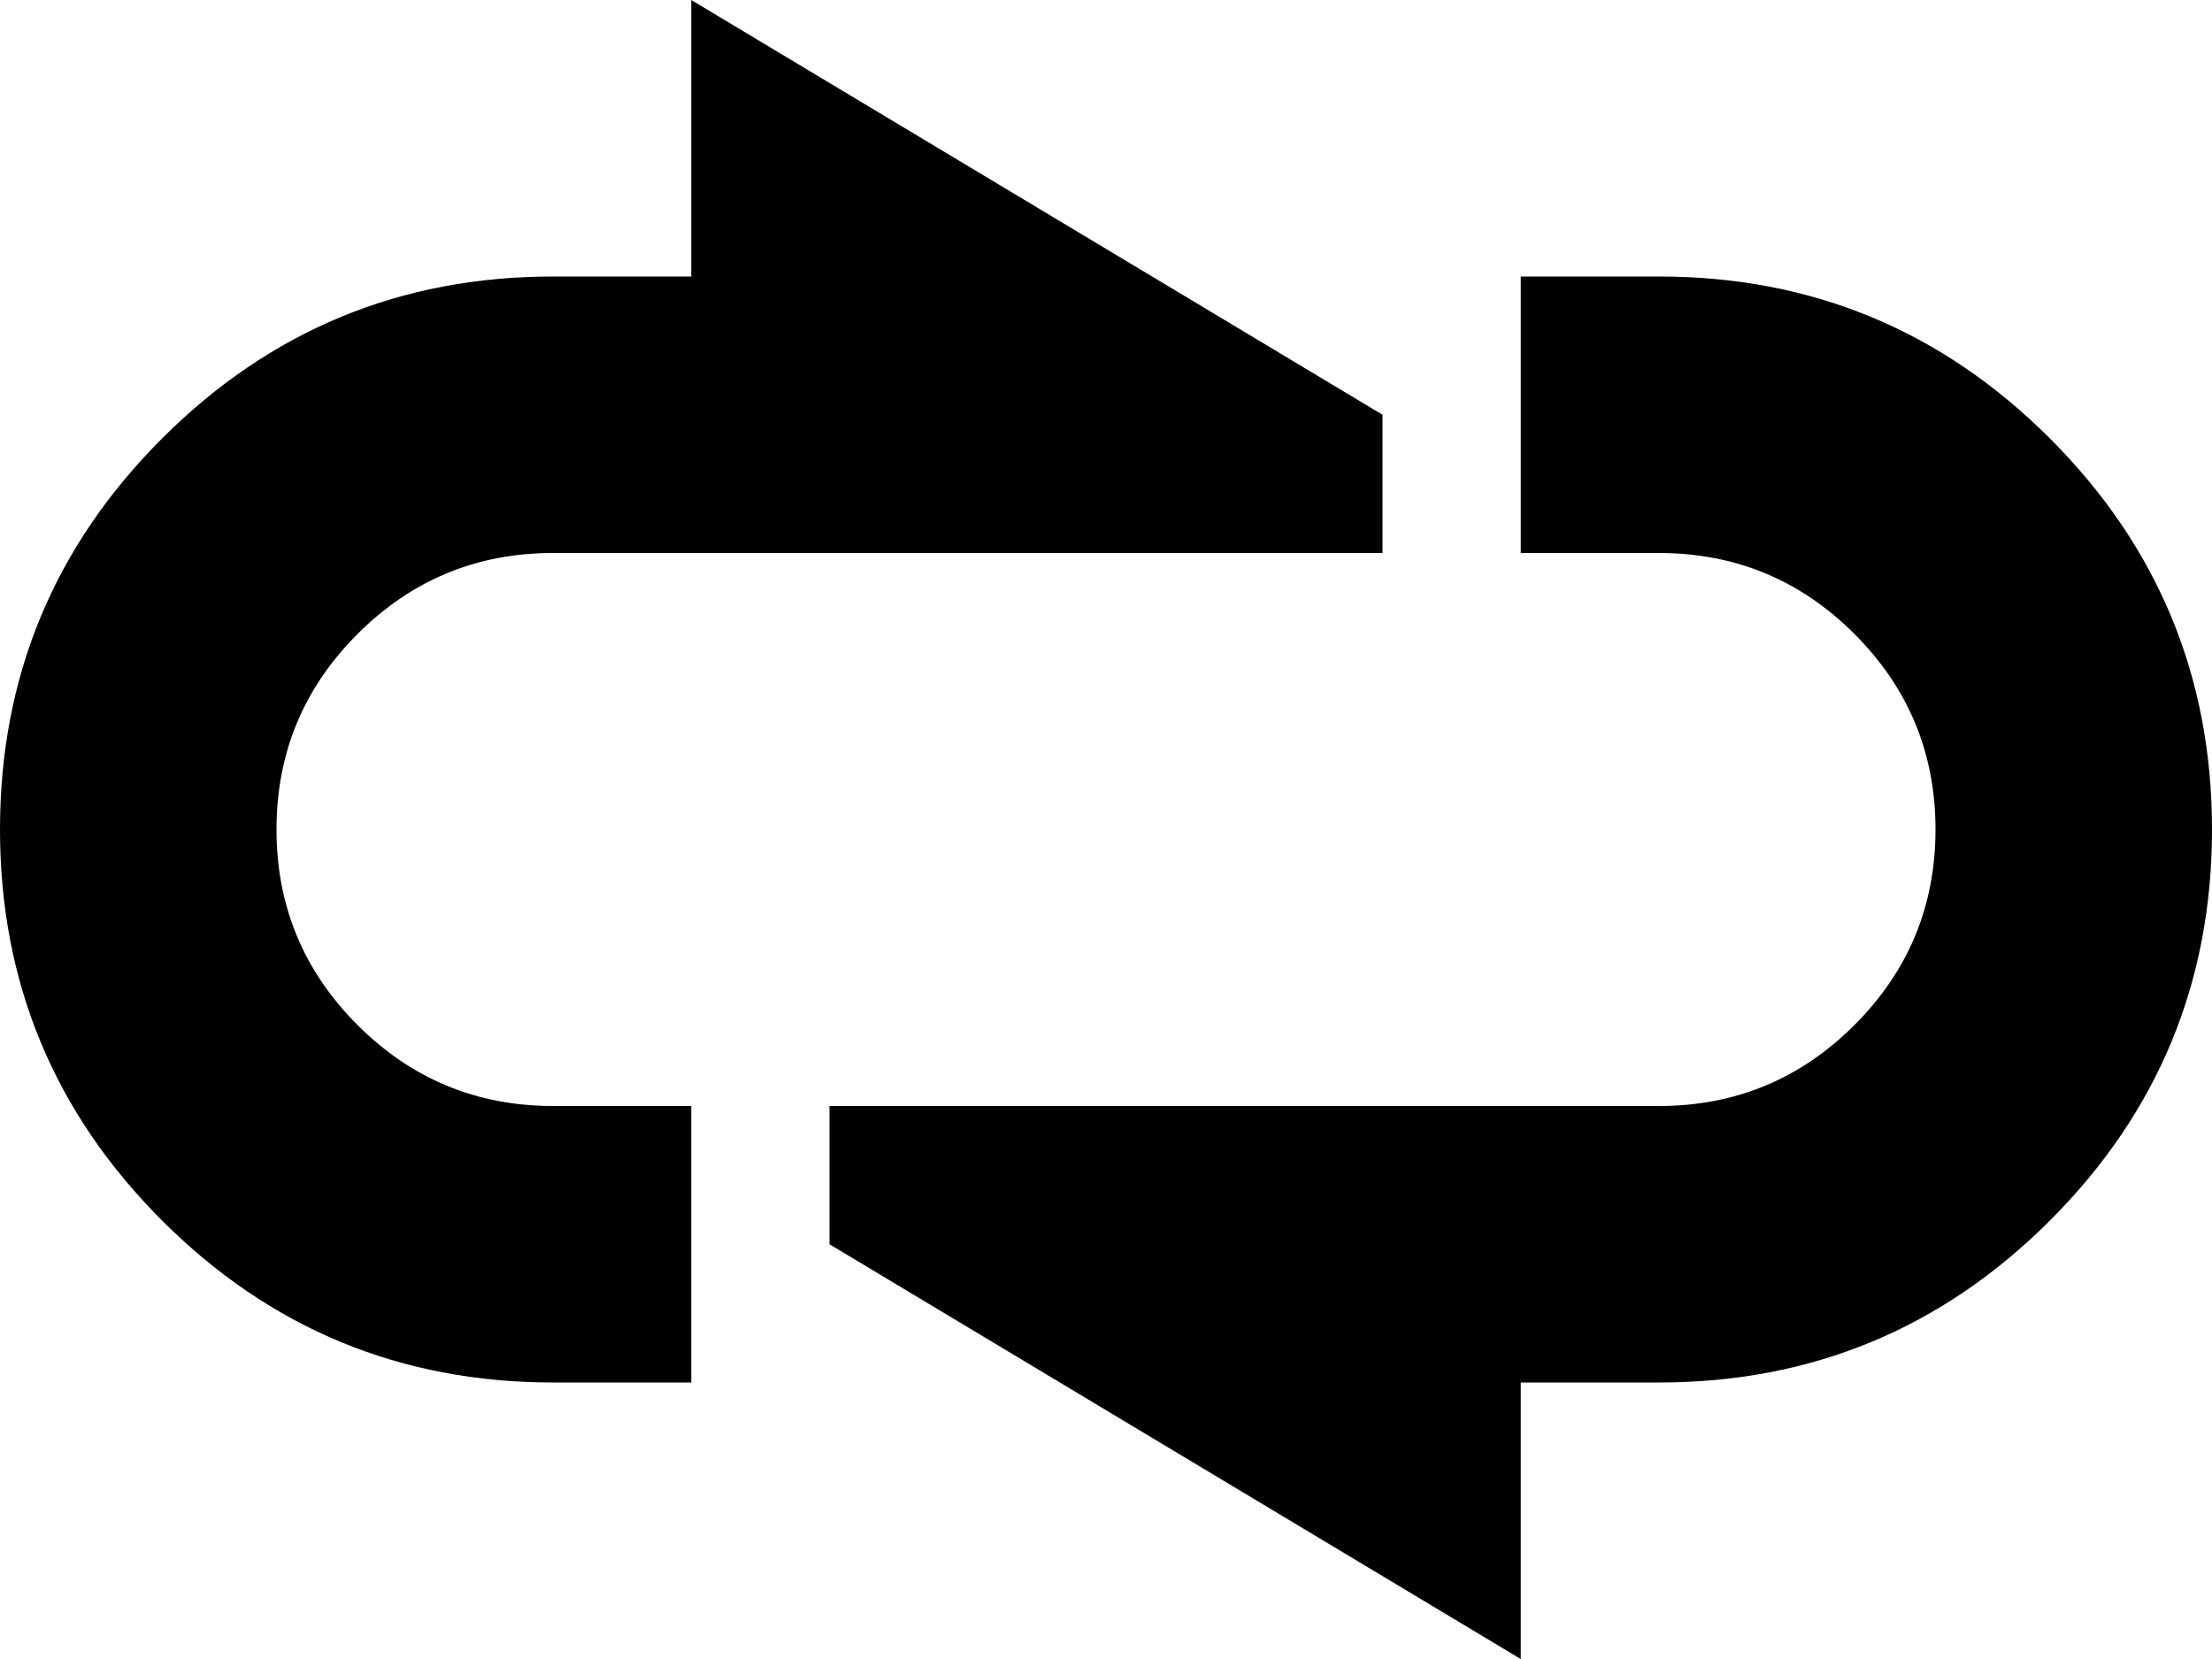 <svg xmlns="http://www.w3.org/2000/svg" width="3em" height="2.25em" viewBox="0 0 1024 768"><path fill="currentColor" d="M768 640h-64v128L384 576v-64h384q53 0 90.5-37.5T896 384t-37.5-90.5T768 256h-64V128h64q106 0 181 75t75 181t-75 181t-181 75M256 256q-53 0-90.5 37.5T128 384t37.5 90.5T256 512h64v128h-64q-106 0-181-75T0 384t75-181t181-75h64V0l320 192v64z"/></svg>